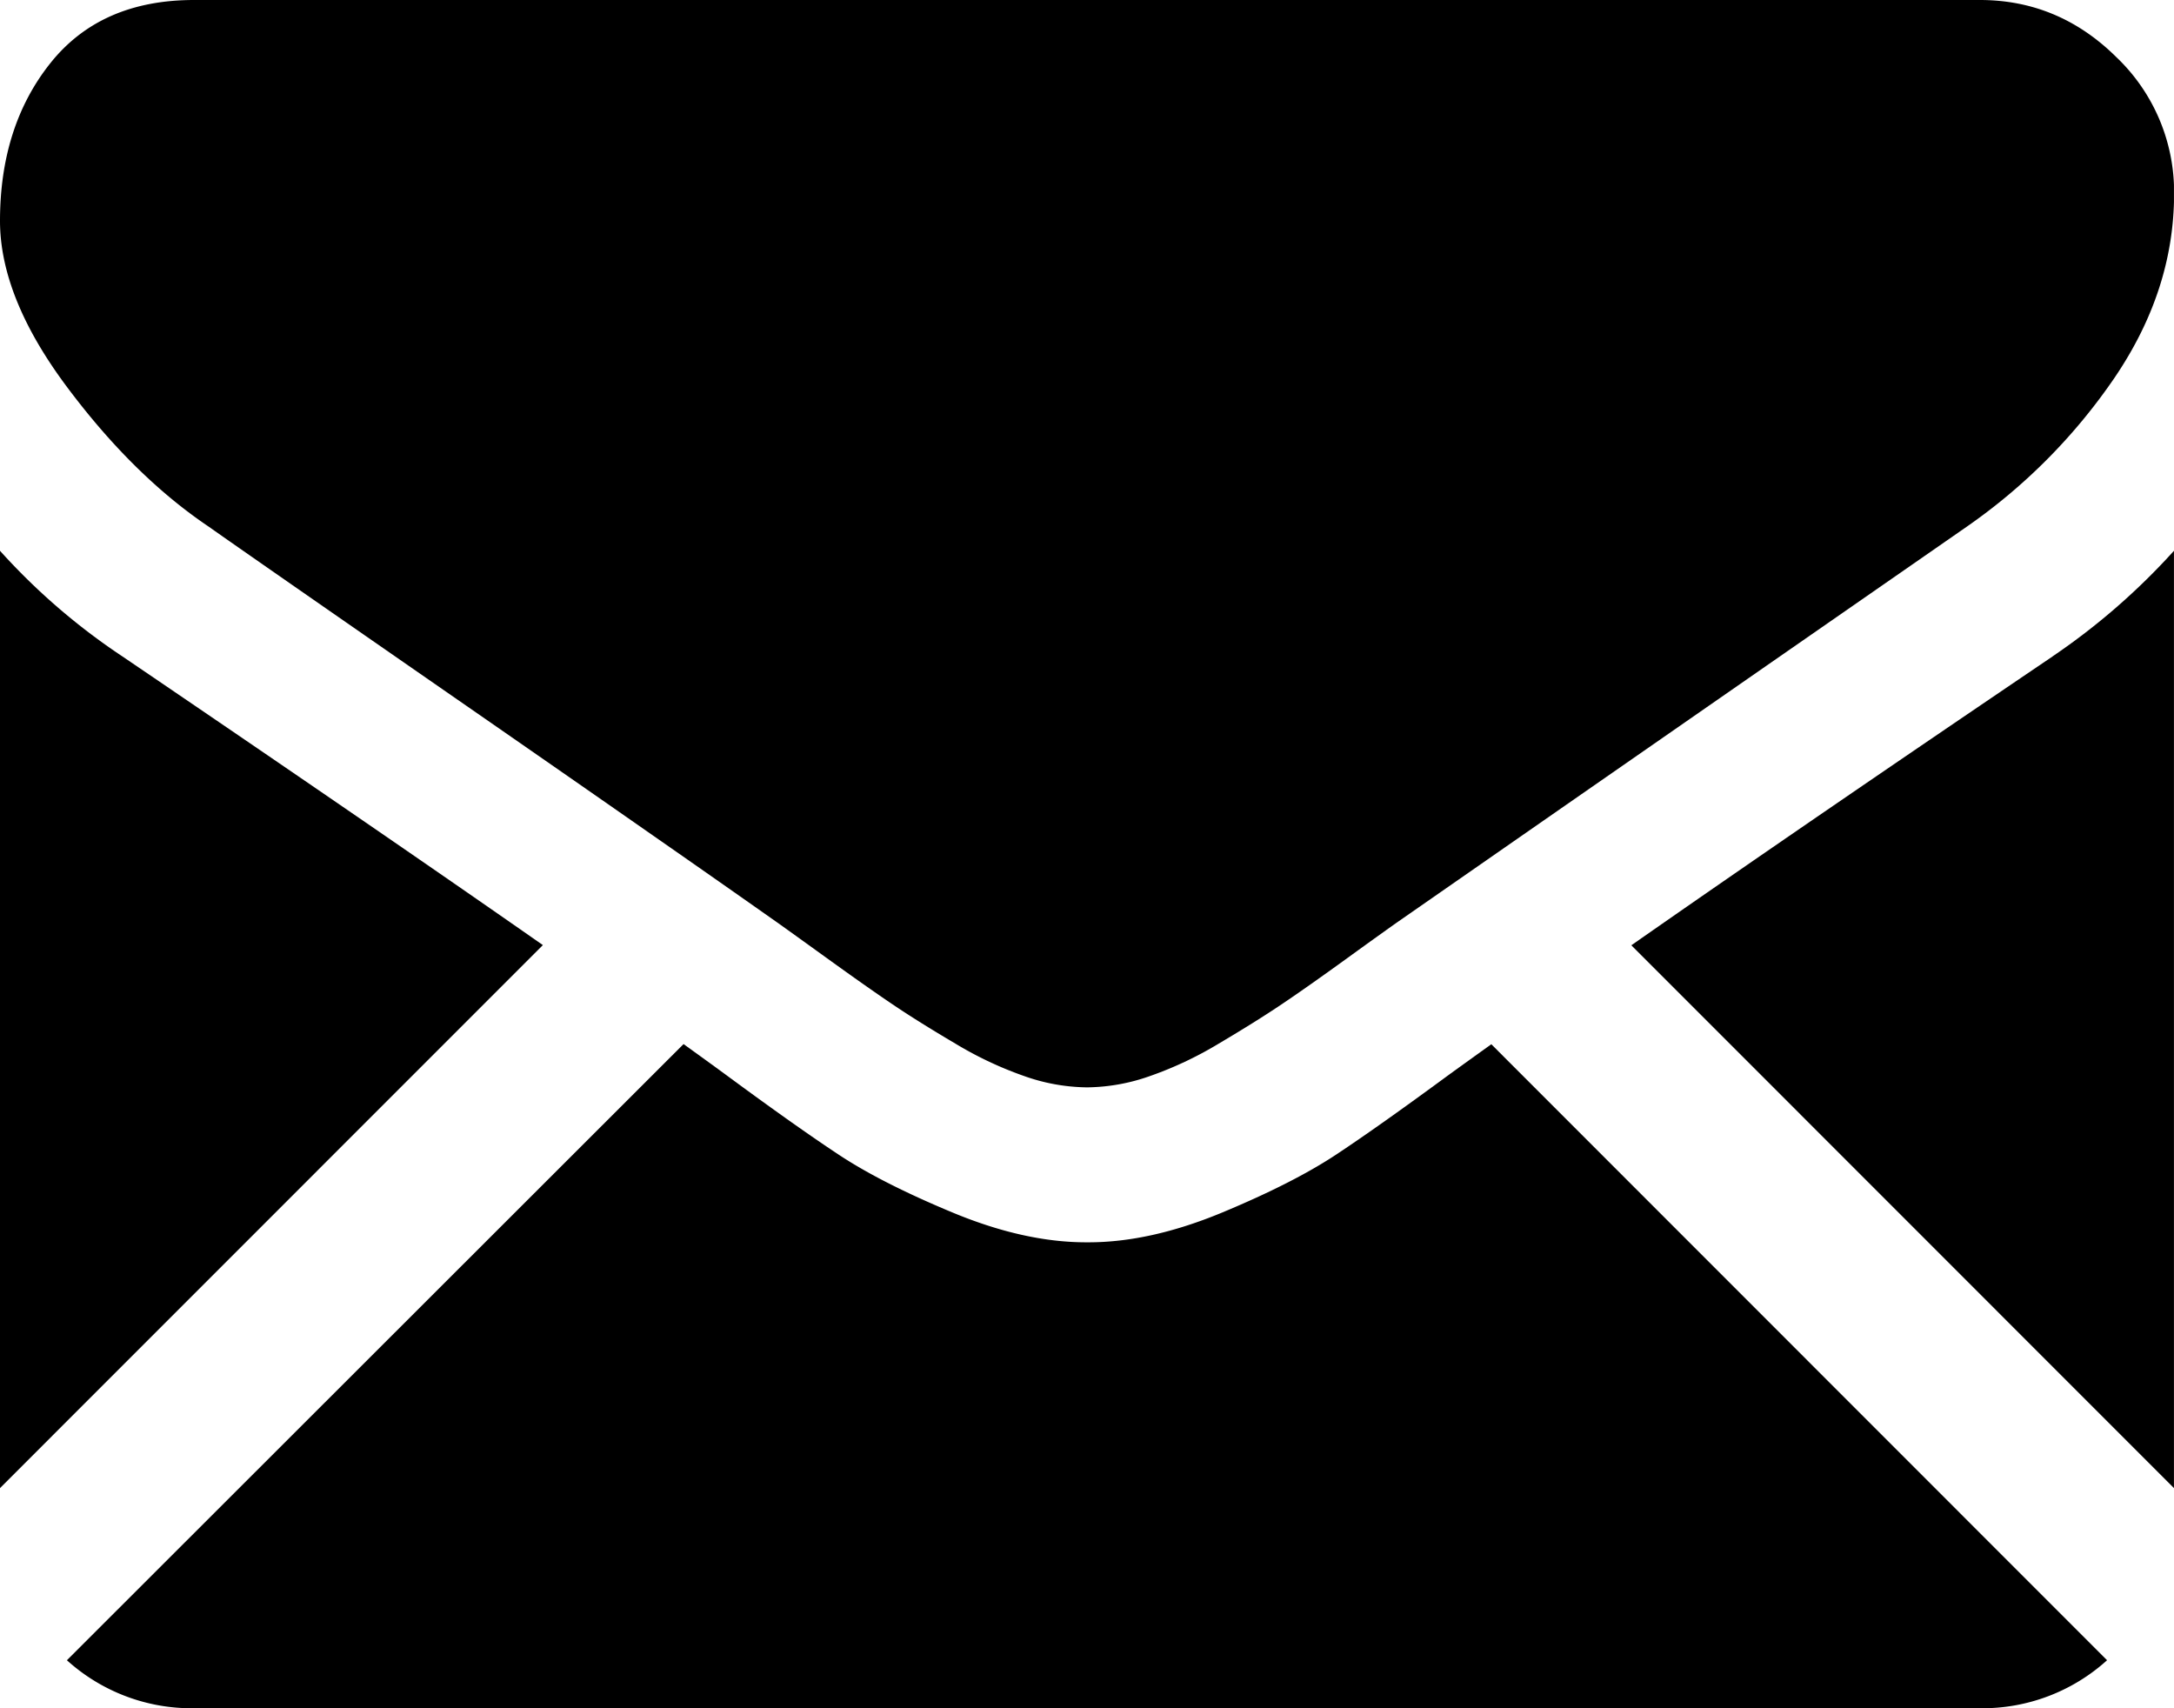 <svg id="Слой_1" data-name="Слой 1" xmlns="http://www.w3.org/2000/svg" xmlns:xlink="http://www.w3.org/1999/xlink" viewBox="0 0 550.8 432.77"><defs><clipPath id="clip-path" transform="translate(0)"><rect width="550.79" height="432.77" style="fill:none"/></clipPath></defs><title>message</title><g style="clip-path:url(#clip-path)"><path d="M501.61,432.77a47.08,47.08,0,0,0,32.23-12.16l-156-156.06c-3.74,2.68-7.37,5.29-10.8,7.77q-17.52,12.9-28.43,20.13t-29,14.75q-18.14,7.53-33.81,7.53h-0.61q-15.68,0-33.81-7.53t-29-14.75q-10.92-7.22-28.43-20.13c-3.26-2.39-6.87-5-10.77-7.81L16.95,420.61a47.09,47.09,0,0,0,32.23,12.16H501.61Z" transform="translate(0)"/><path d="M31,166.29A163,163,0,0,1,0,139.54V377L137.54,239.43Q96.27,210.61,31,166.29" transform="translate(0)"/><path d="M520.06,166.29q-62.8,42.5-106.75,73.19L550.79,377V139.54a169.56,169.56,0,0,1-30.74,26.74" transform="translate(0)"/><path d="M501.61,0H49.18Q25.51,0,12.76,16T0,55.94q0,19.36,16.9,42t36,35.5q10.45,7.38,63,43.8c18.92,13.11,35.37,24.54,49.5,34.4,12.05,8.39,22.44,15.67,31,21.7,1,0.69,2.53,1.8,4.59,3.27l8.48,6.11q10,7.22,16.6,11.68t16,10a93.25,93.25,0,0,0,17.67,8.3,48.91,48.91,0,0,0,15.37,2.77h0.61a48.92,48.92,0,0,0,15.37-2.77,93,93,0,0,0,17.67-8.3q9.37-5.54,16-10t16.6-11.68c3.45-2.5,6.25-4.52,8.47-6.1,2.06-1.48,3.61-2.58,4.6-3.27l31.1-21.62q38.22-26.56,112.74-78.28a146.19,146.19,0,0,0,37.5-37.8q15-22.12,15.05-46.41a47.16,47.16,0,0,0-14.6-34.74Q521.59,0,501.61,0" transform="translate(0)"/></g></svg>